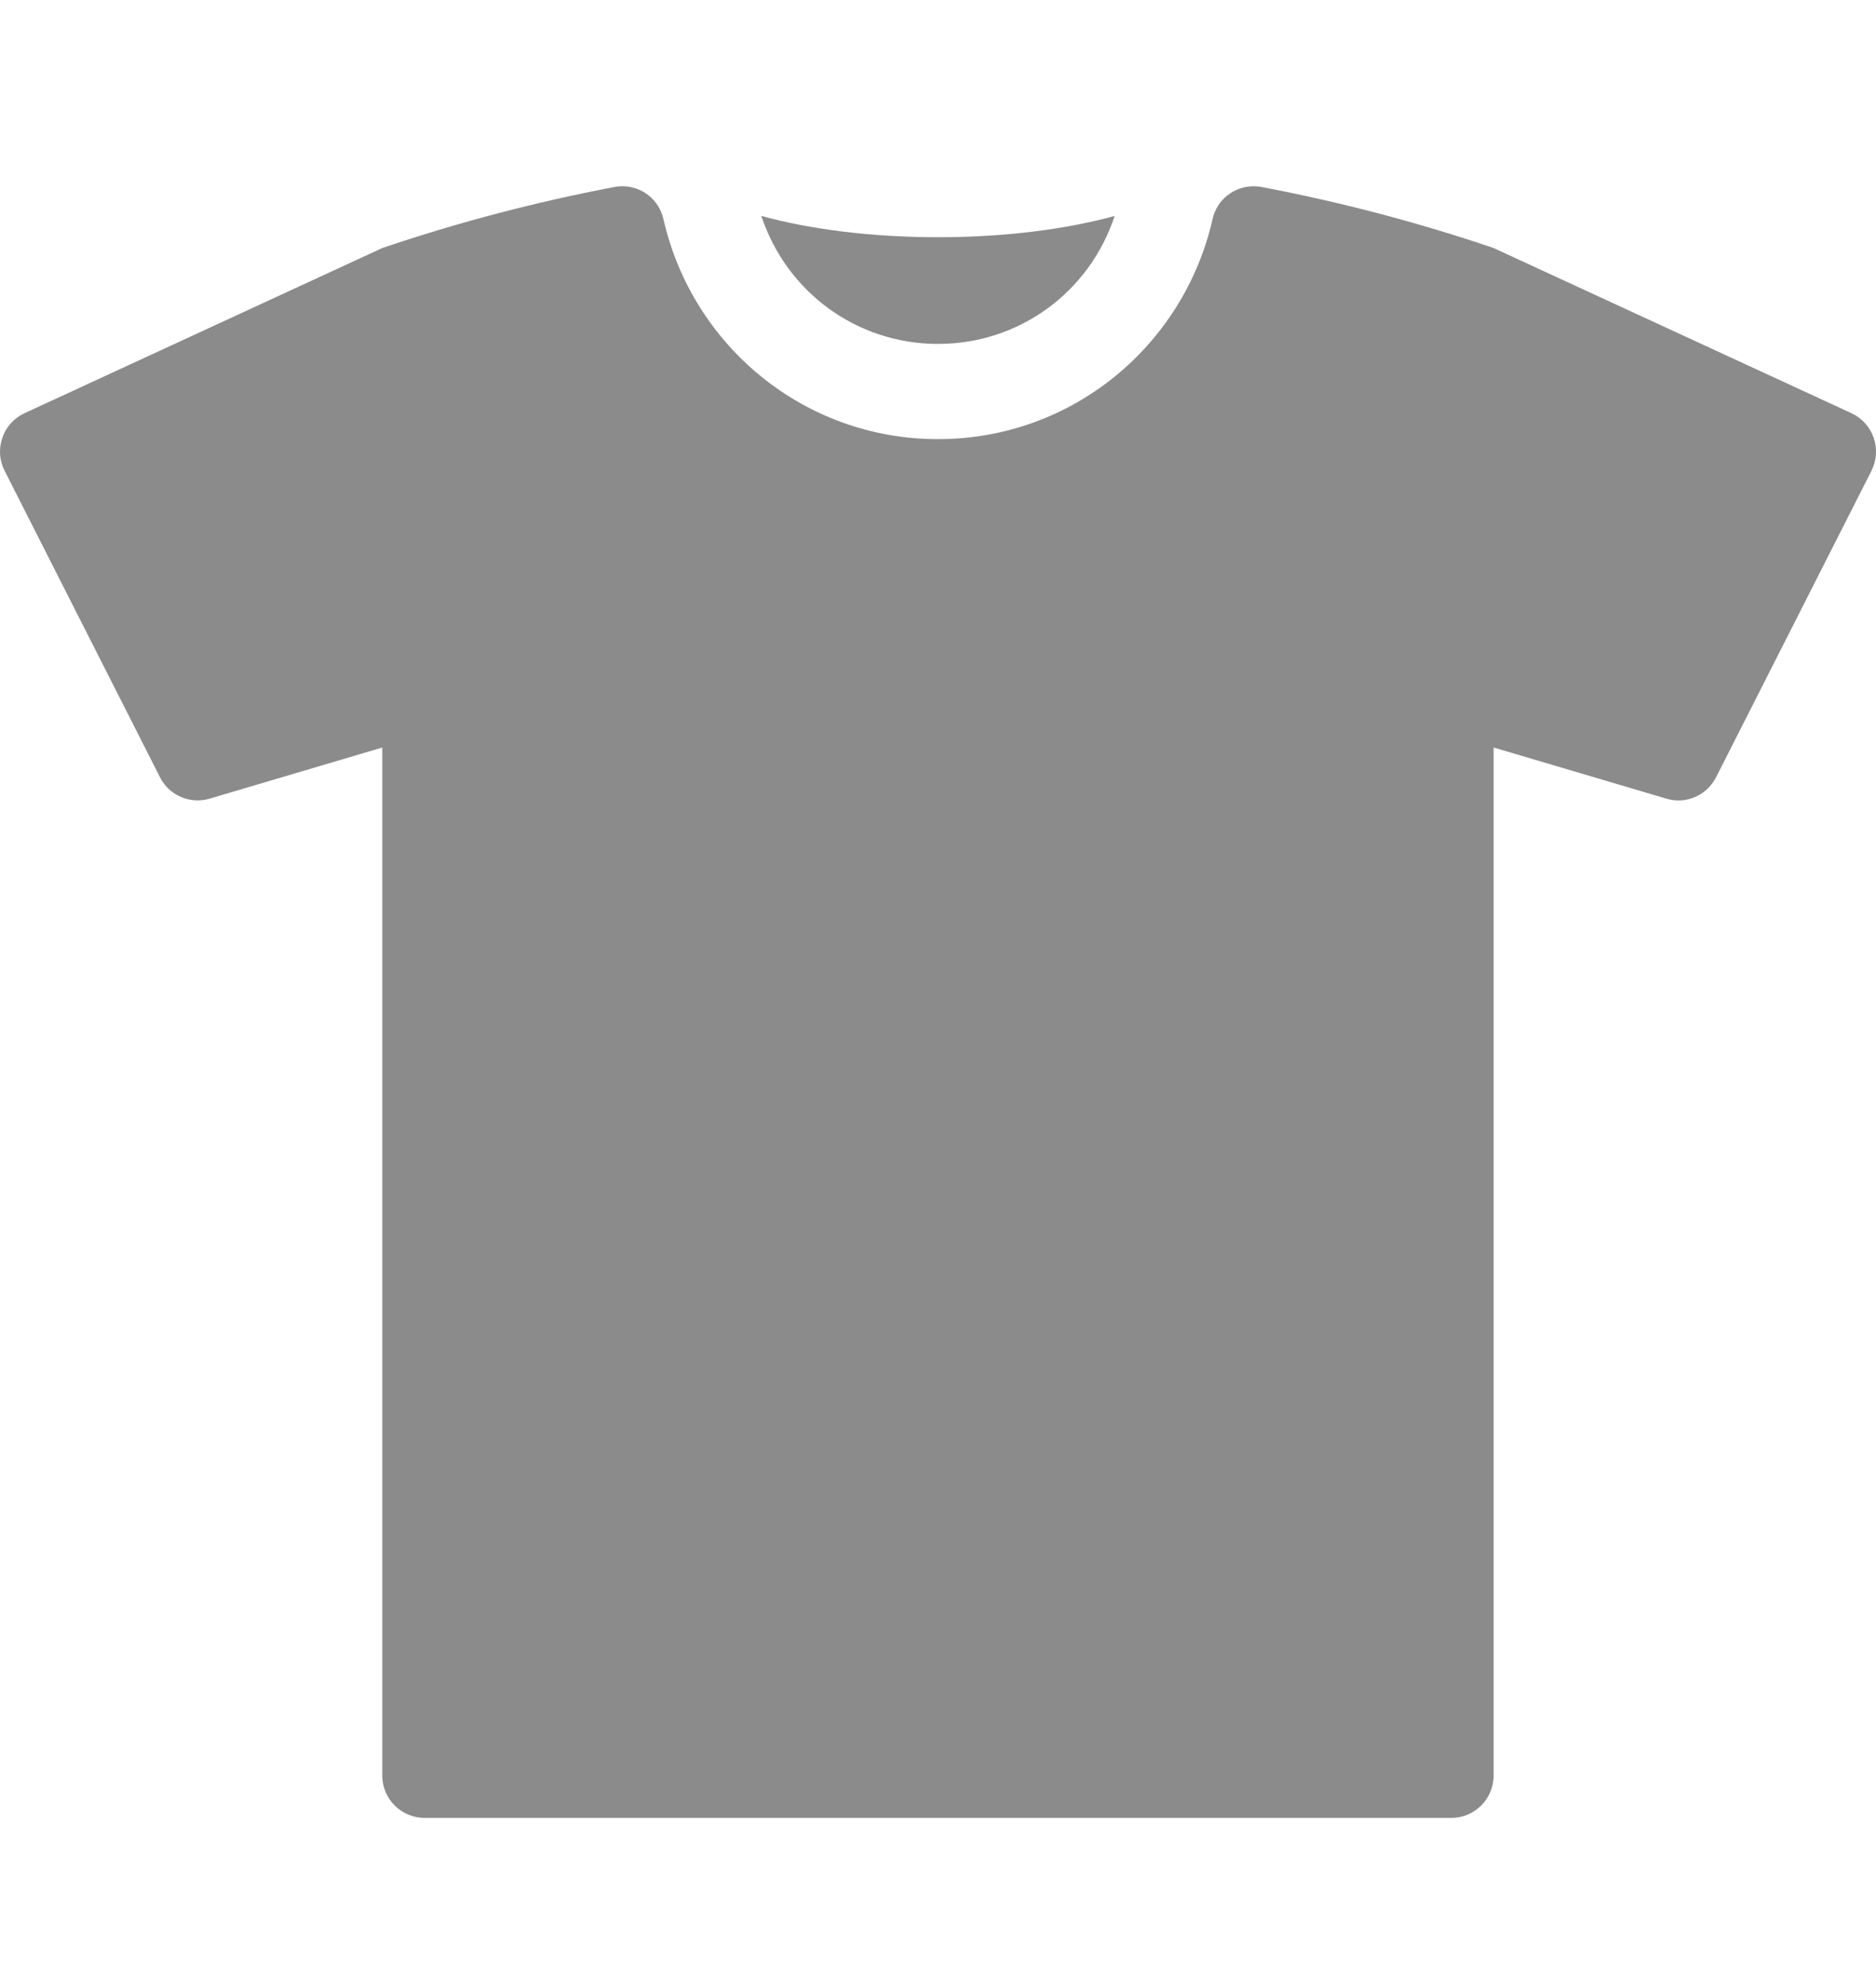 <svg width="17" height="18" viewBox="0 0 17 18" fill="none" xmlns="http://www.w3.org/2000/svg">
<g clip-path="url(#clip0_2042_27402)">
<path d="M8.5 3.117C9.237 3.117 9.873 2.648 10.101 1.957C9.665 2.077 9.11 2.15 8.5 2.15C7.891 2.15 7.335 2.077 6.899 1.957C7.128 2.648 7.764 3.117 8.5 3.117Z" fill="#8B8B8B"/>
<path d="M16.979 3.967C16.944 3.868 16.871 3.788 16.776 3.744L13.535 2.248C12.846 2.014 12.143 1.83 11.434 1.695C11.409 1.69 11.384 1.688 11.36 1.688C11.184 1.688 11.027 1.809 10.988 1.986C10.729 3.127 9.72 3.98 8.5 3.98C7.28 3.98 6.271 3.127 6.012 1.986C5.972 1.809 5.816 1.688 5.64 1.688C5.616 1.688 5.591 1.69 5.566 1.695C4.857 1.83 4.154 2.014 3.464 2.248L0.224 3.744C0.128 3.788 0.055 3.868 0.022 3.967C-0.013 4.066 -0.006 4.173 0.042 4.267L1.449 7.043C1.515 7.175 1.649 7.254 1.791 7.254C1.827 7.254 1.864 7.249 1.901 7.238L3.464 6.775V16.092C3.464 16.304 3.636 16.476 3.849 16.476H13.152C13.363 16.476 13.535 16.304 13.535 16.092V6.775L15.099 7.238C15.136 7.249 15.173 7.255 15.209 7.255C15.351 7.255 15.484 7.175 15.551 7.044L16.959 4.267C17.006 4.173 17.013 4.066 16.979 3.967Z" fill="#8B8B8B"/>
</g>
<defs>
<clipPath id="clip0_2042_27402">
<rect width="17" height="17" fill="white" transform="translate(0 0.582)"/>
</clipPath>
</defs>
</svg>
